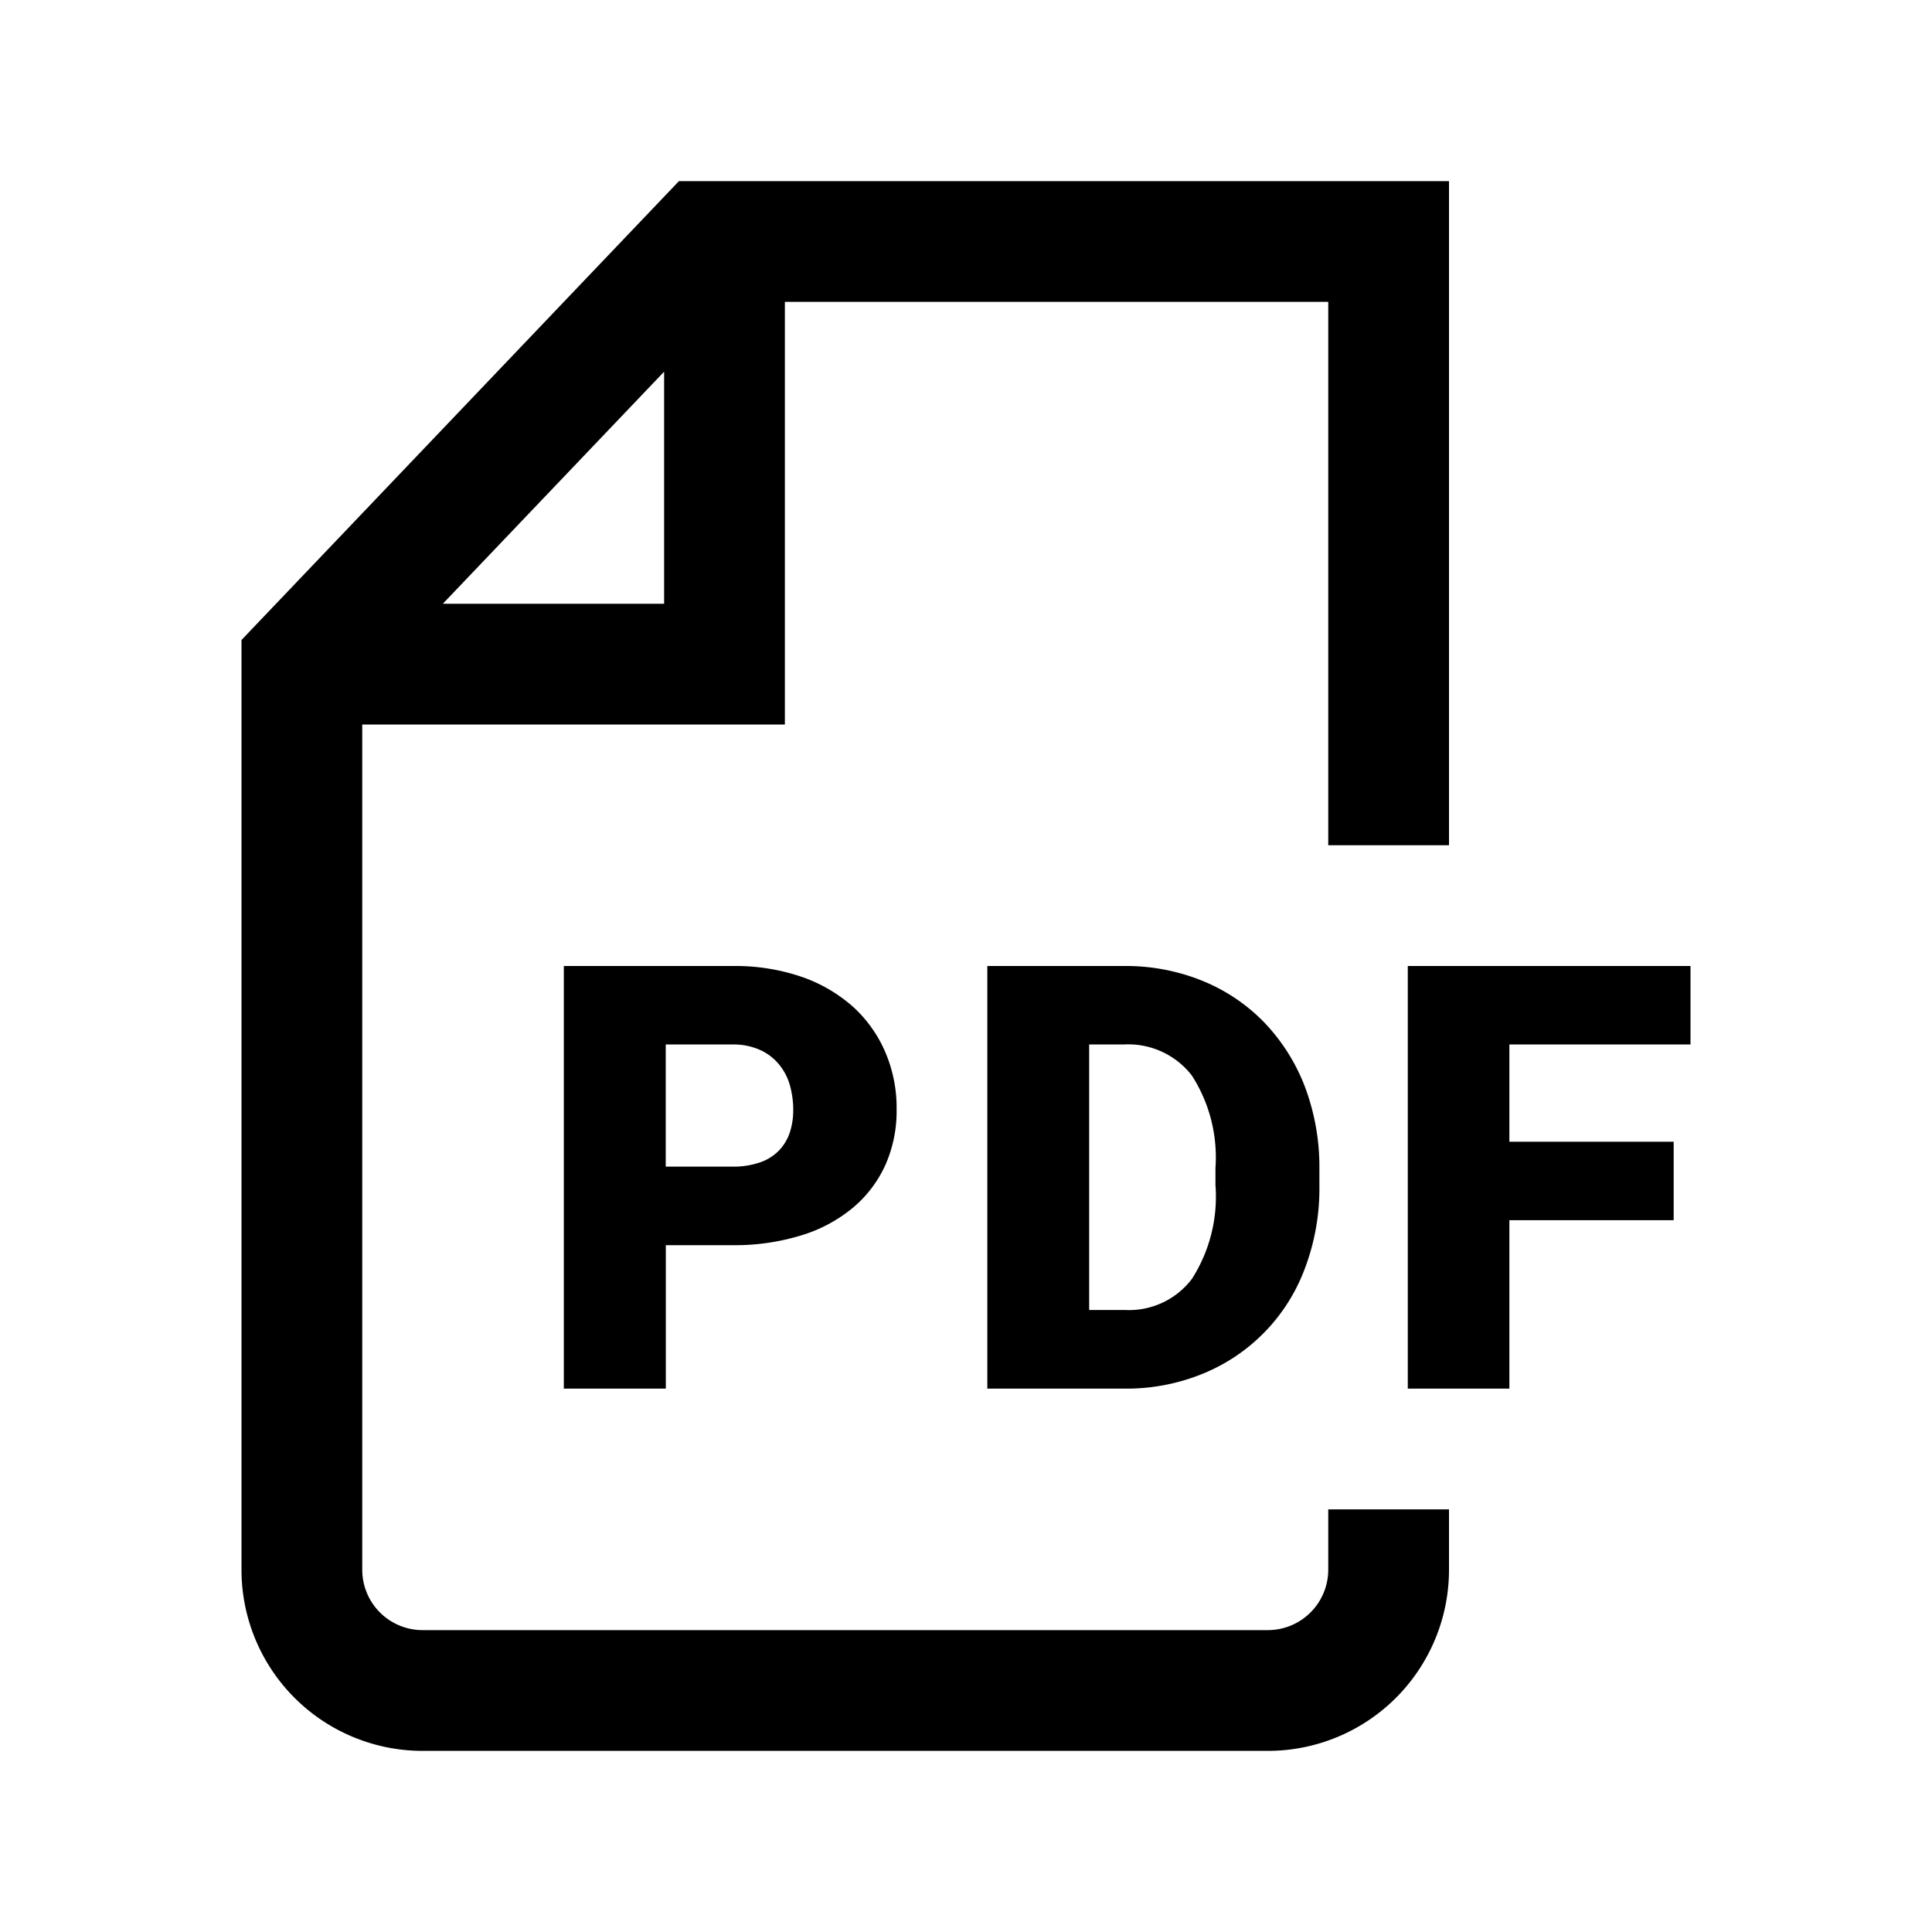 <svg xmlns="http://www.w3.org/2000/svg" viewBox="0 0 24 24"><path fill-rule="evenodd" d="M16.28 20.03a.75.75 0 0 0 .22-.53v-.75H18v.75a2.25 2.25 0 0 1-2.25 2.25H5.25A2.25 2.25 0 0 1 3 19.5V7.95l5.434-5.7H18v8.25h-1.5V3.75H9.75V9H4.5v10.5a.75.75 0 0 0 .75.75h10.5a.75.75 0 0 0 .53-.22M8.25 4.617 5.501 7.5H8.25zM13.956 12c.336-.004.67.058.981.184.29.118.552.294.77.519.219.23.39.5.503.797.122.325.183.67.18 1.016v.22a2.8 2.8 0 0 1-.18 1.02 2.26 2.26 0 0 1-1.269 1.309 2.5 2.5 0 0 1-.97.185h-1.706V12zm.851 3.886c.219-.343.321-.747.293-1.152l-.001-.002v-.225a1.88 1.88 0 0 0-.293-1.146 1 1 0 0 0-.85-.386h-.426v3.298h.441a.98.98 0 0 0 .836-.387M21 12.975V12h-3.512v5.25h1.262v-2.092h2.041v-.975H18.75v-1.208zM9.1 12c.29-.004.577.04.851.132.237.08.455.207.643.372.173.157.311.35.403.565.096.225.144.467.141.711a1.65 1.65 0 0 1-.14.693 1.5 1.5 0 0 1-.404.531c-.19.156-.408.273-.643.343a2.8 2.8 0 0 1-.85.121h-.83v1.782H7.004V12zm.575 2.294a.6.6 0 0 0 .136-.225.9.9 0 0 0 .043-.283q0-.157-.043-.309a.7.7 0 0 0-.136-.257.65.65 0 0 0-.235-.178.8.8 0 0 0-.34-.067h-.83v1.517h.83a1 1 0 0 0 .34-.052.6.6 0 0 0 .235-.146" clip-rule="evenodd"/></svg>